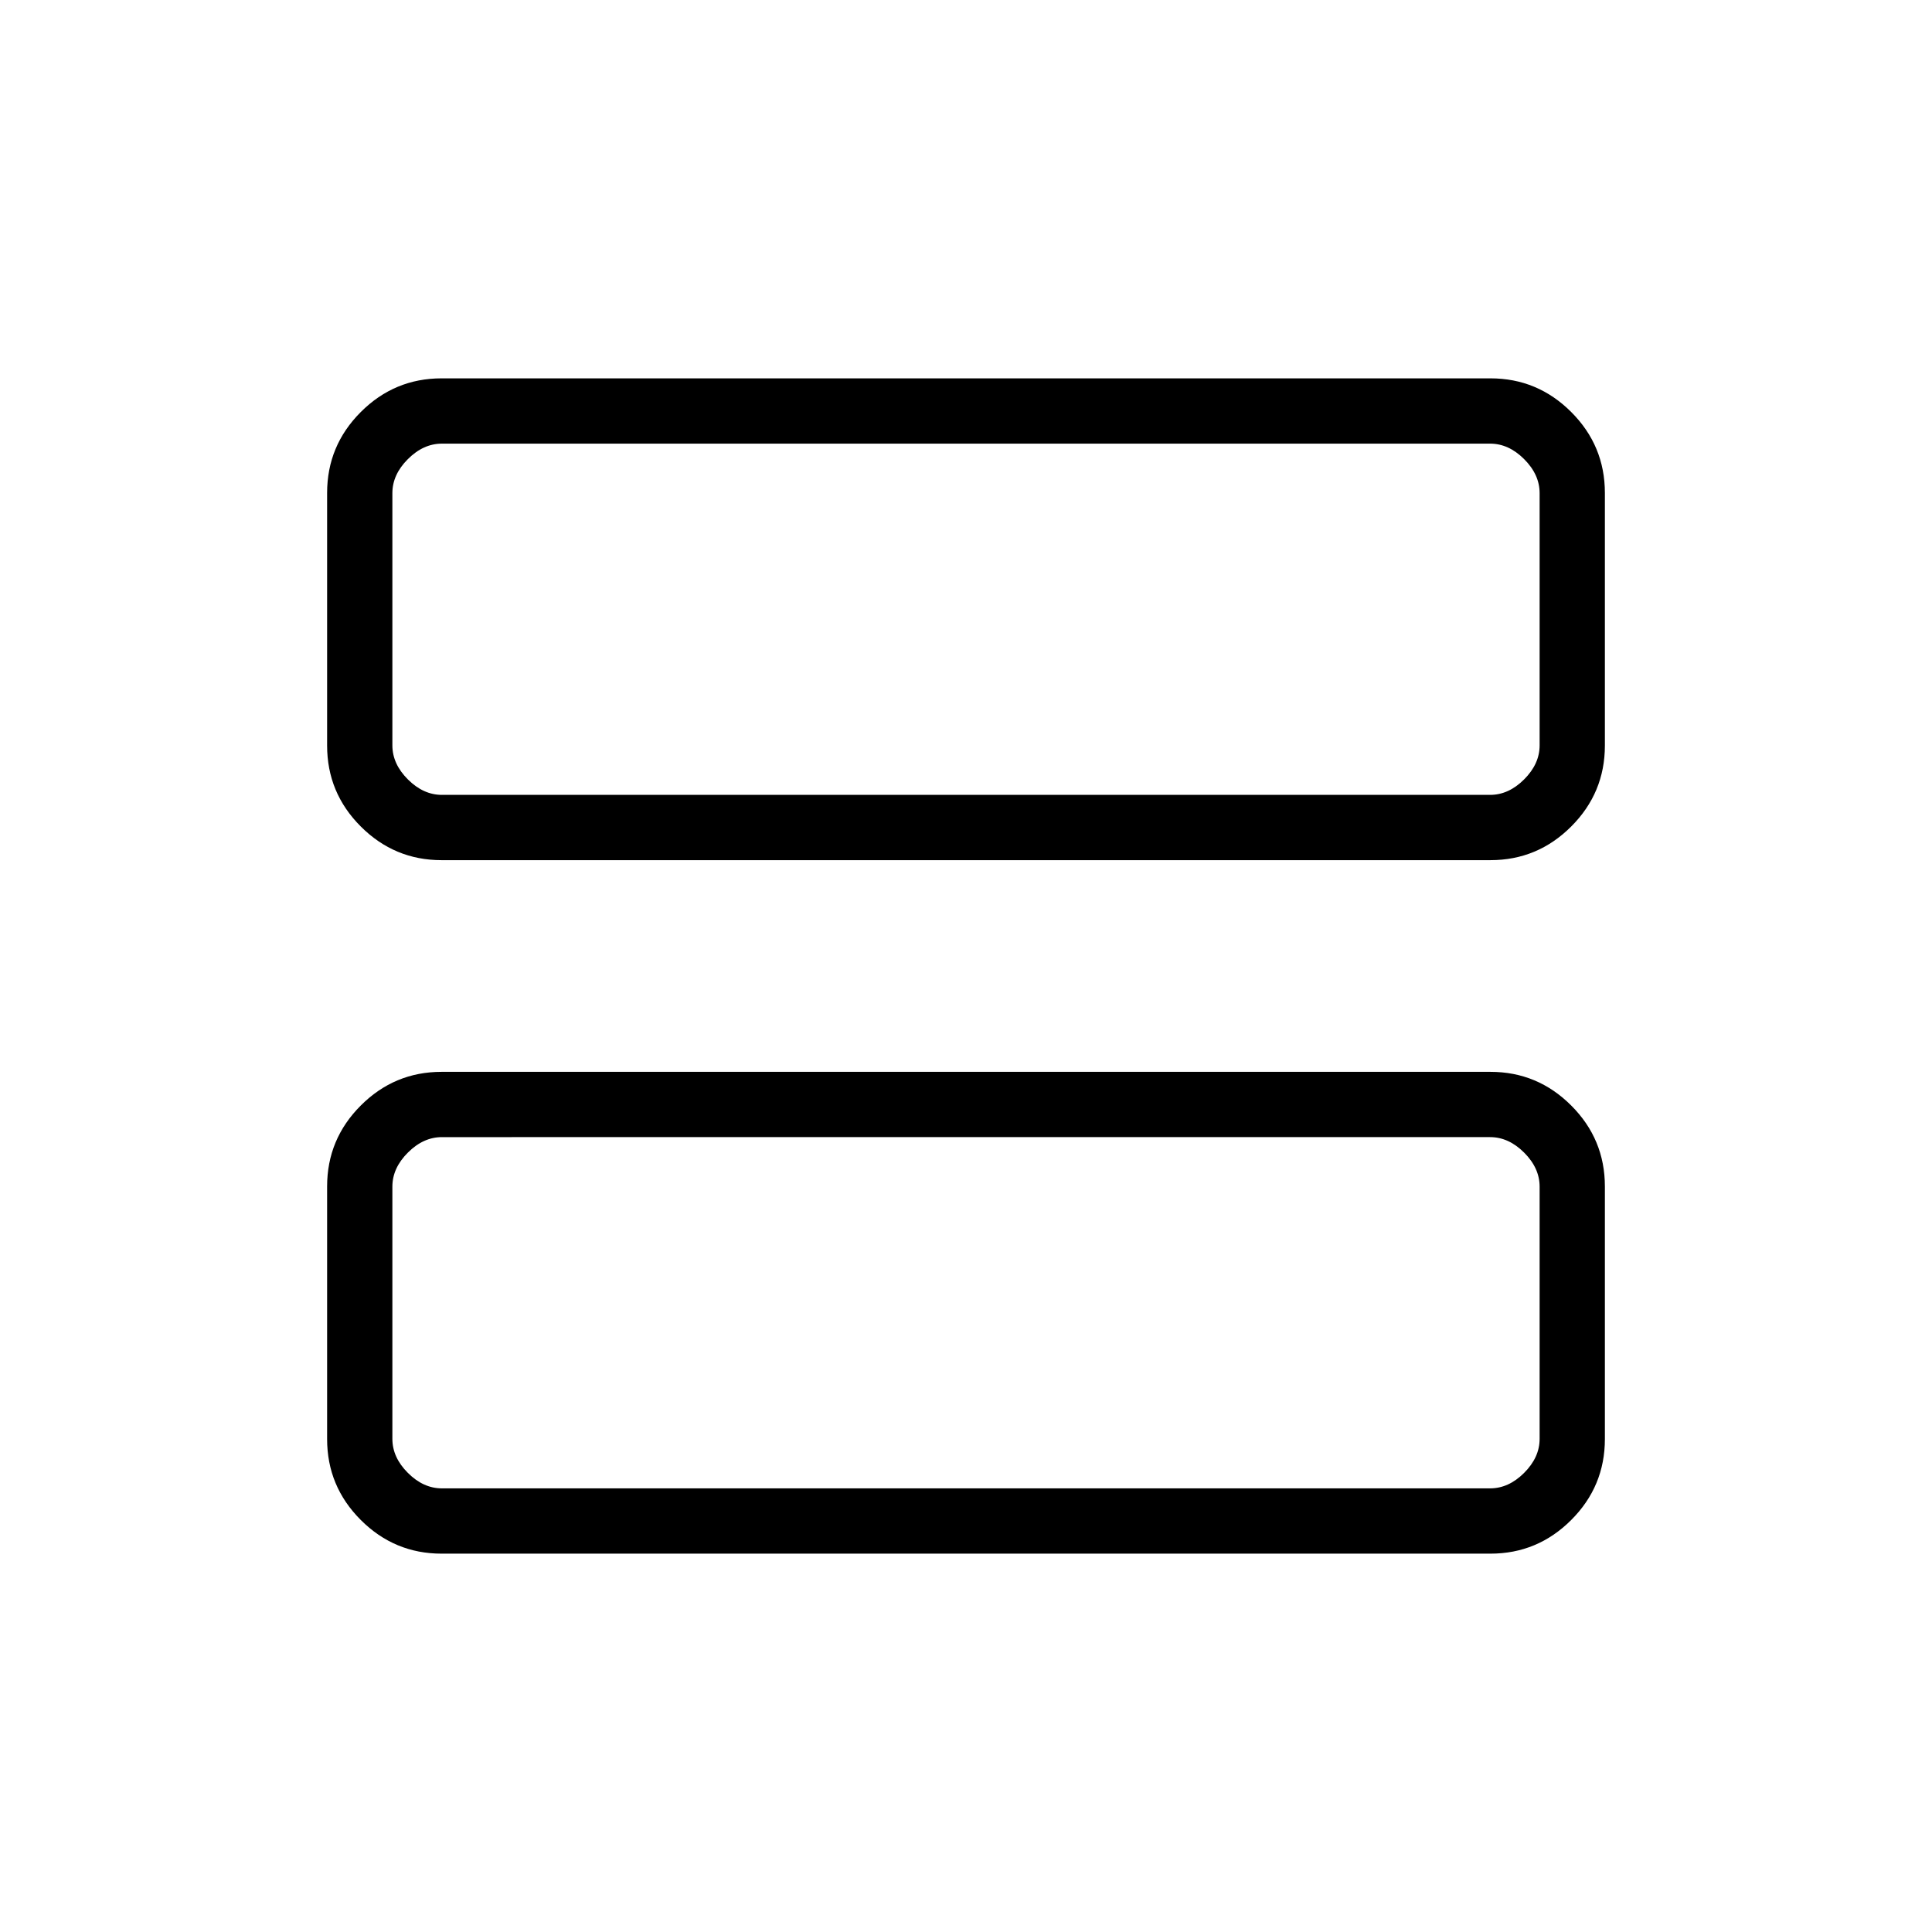 <svg xmlns="http://www.w3.org/2000/svg" height="40" viewBox="0 -960 960 960" width="40"><path d="M219.41-532.59q-23.41 0-40.14-16.73t-16.73-40.22v-125.51q0-23.49 16.73-40.22T219.41-772h521.18q23.41 0 40.14 16.73t16.73 40.22v125.51q0 23.49-16.73 40.22t-40.14 16.73H219.41Zm.18-32.44h520.82q9.23 0 16.92-7.69 7.7-7.69 7.7-16.92v-125.31q0-9.23-7.7-16.92-7.69-7.69-16.92-7.69H219.59q-9.23 0-16.92 7.69-7.7 7.69-7.7 16.92v125.31q0 9.23 7.7 16.92 7.69 7.69 16.92 7.69ZM219.41-188q-23.41 0-40.14-16.73t-16.73-40.22v-125.51q0-23.49 16.73-40.22t40.14-16.73h521.18q23.41 0 40.14 16.73t16.73 40.22v125.51q0 23.49-16.73 40.22T740.59-188H219.41Zm.18-32.44h520.82q9.23 0 16.92-7.69 7.7-7.69 7.7-16.92v-125.31q0-9.23-7.7-16.92-7.69-7.69-16.92-7.69H219.59q-9.23 0-16.92 7.69-7.7 7.69-7.7 16.92v125.31q0 9.23 7.7 16.92 7.69 7.69 16.92 7.69Zm-24.62-519.12v174.53-174.53Zm0 344.59v174.53-174.53Z"/></svg>